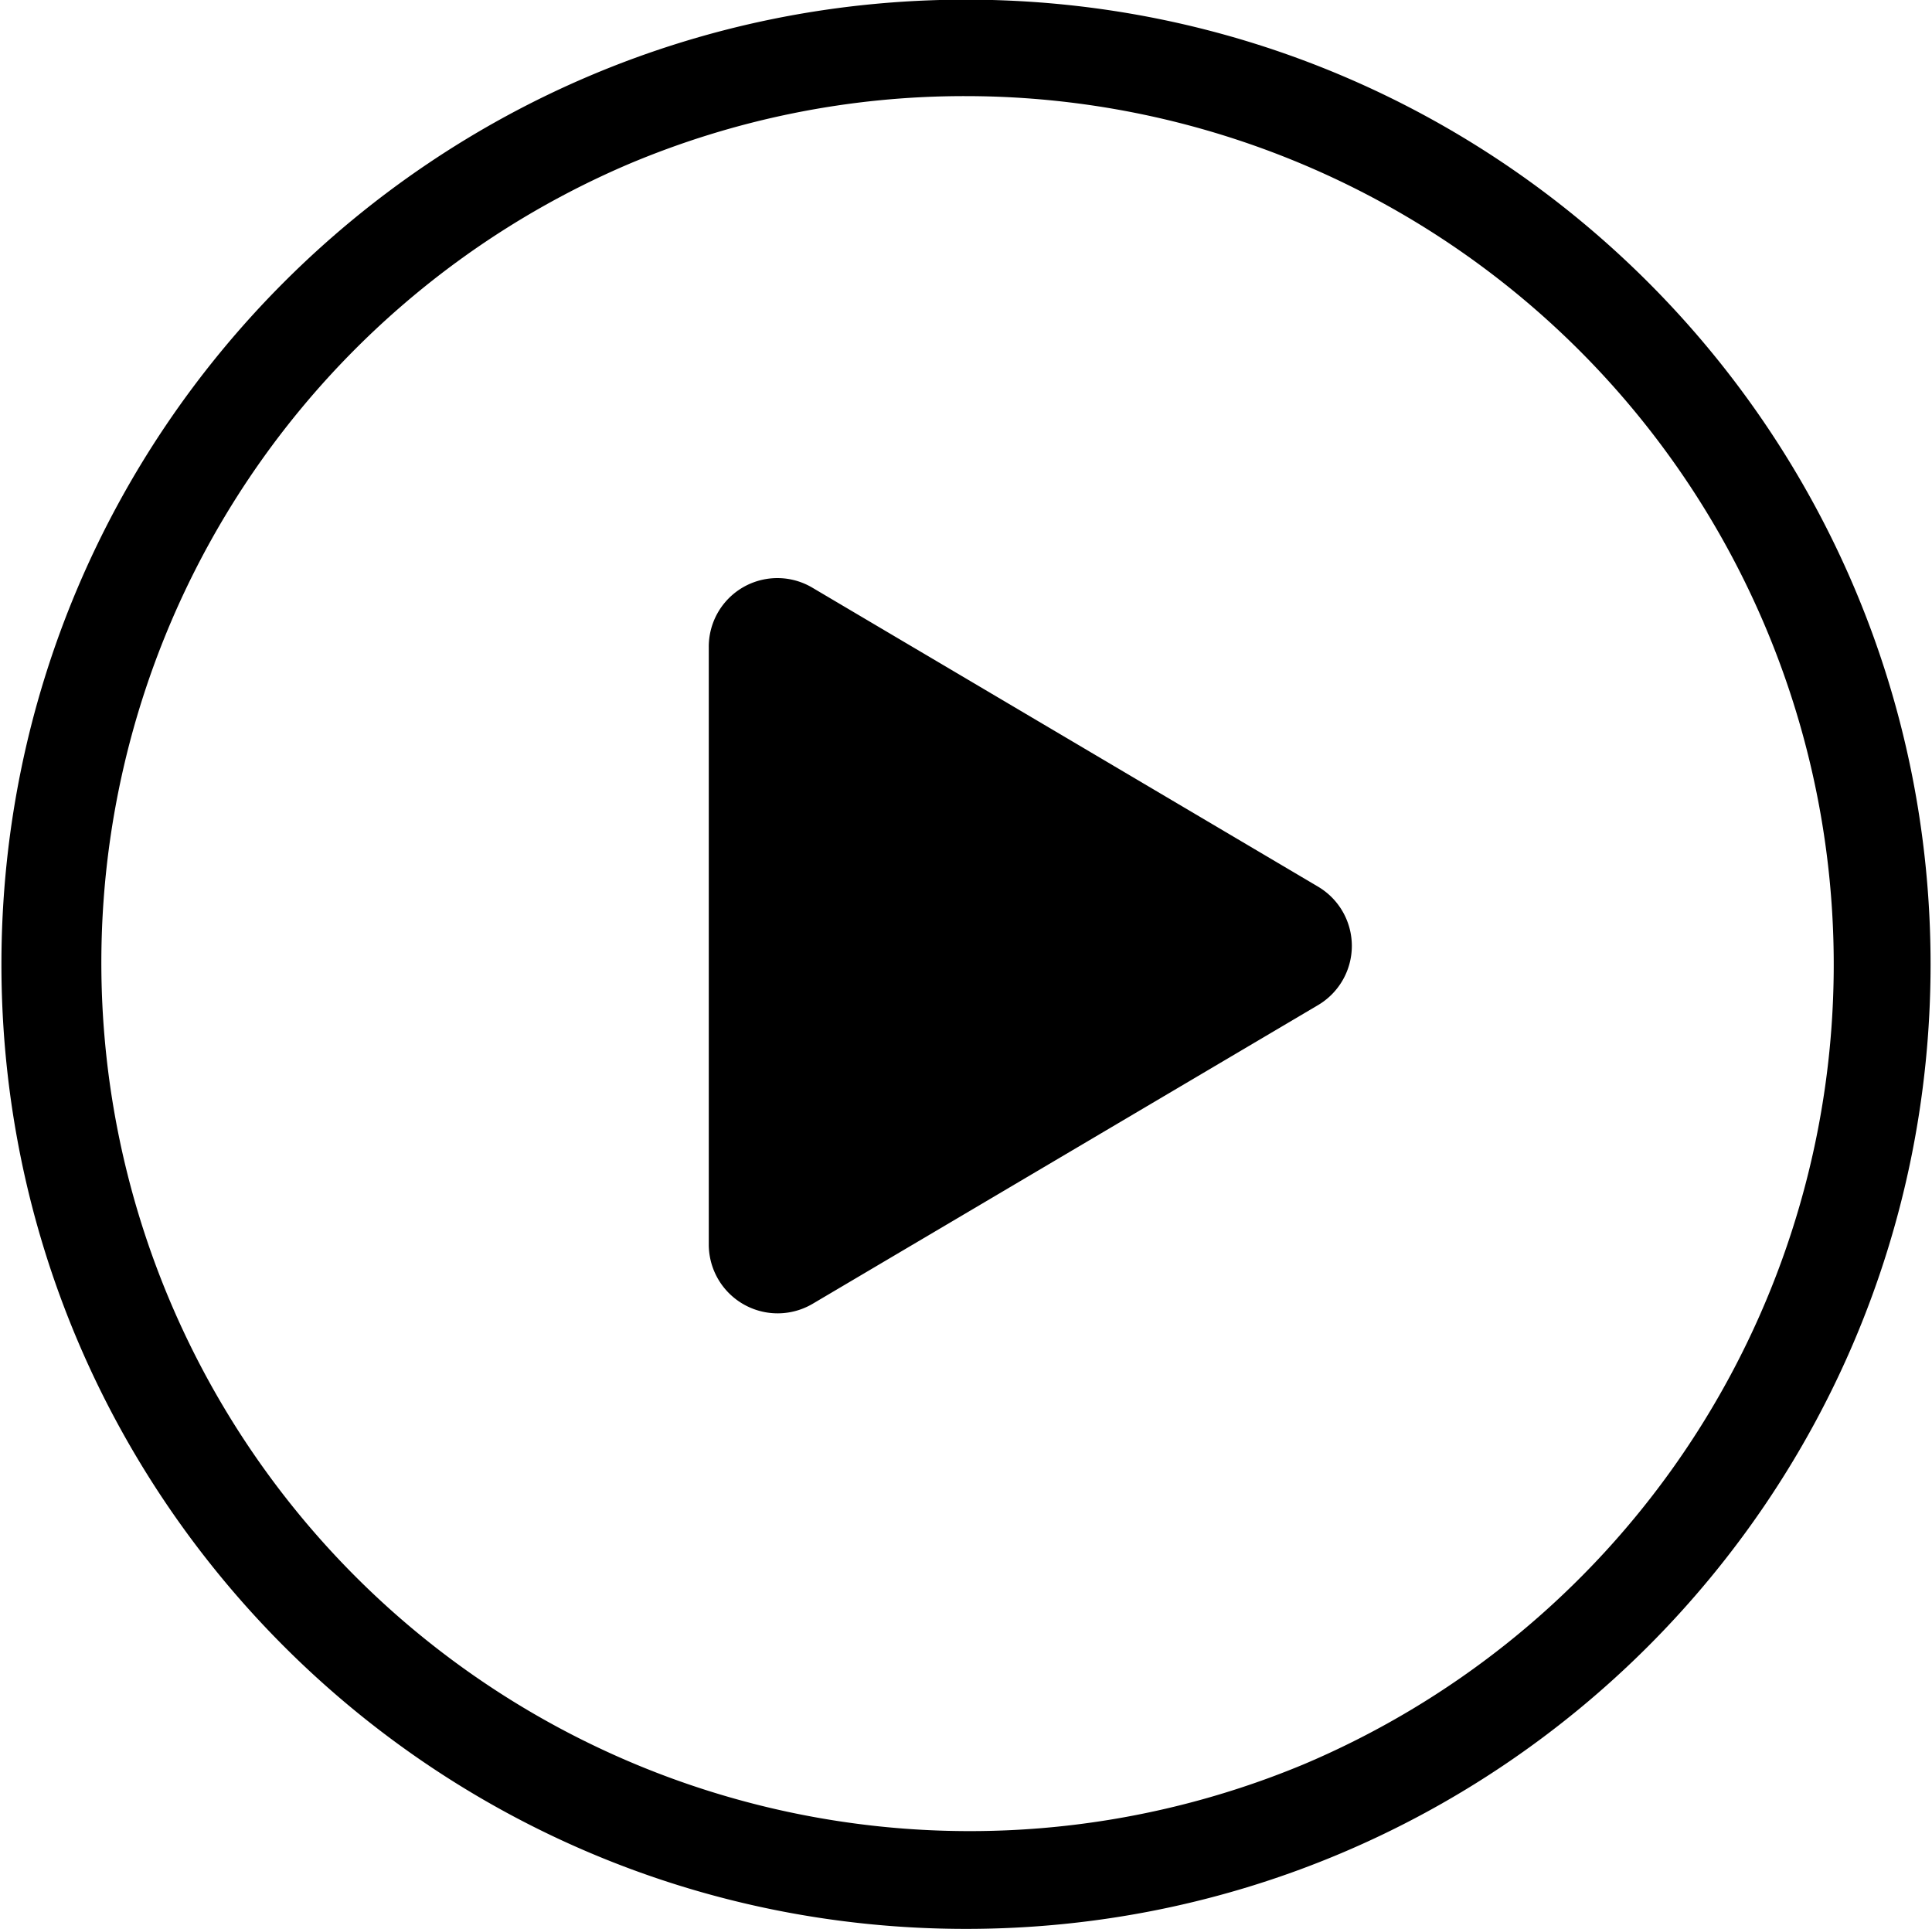<svg id="圖層_1" data-name="圖層 1" xmlns="http://www.w3.org/2000/svg" viewBox="0 0 676 675"><g id="Ellipse_13" data-name="Ellipse 13"><path d="M338,22.38A315.09,315.09,0,0,1,460.61,627.64,315.09,315.09,0,0,1,215.39,47.13,313,313,0,0,1,338,22.38m0-22.5C151.6-.12.5,151,.5,337.38S151.6,674.88,338,674.88s337.5-151.1,337.5-337.5S524.4-.12,338-.12Z"/><path d="M338,33.63A303.84,303.84,0,0,1,456.23,617.27,303.84,303.84,0,0,1,219.77,57.49,301.91,301.91,0,0,1,338,33.63m0-22.5C157.82,11.13,11.75,157.2,11.75,337.38S157.82,663.63,338,663.63,664.25,517.57,664.25,337.38,518.18,11.13,338,11.13Z"/></g><g id="solid_play" data-name="solid play"><path d="M461.14,310.2,284.36,205.69A24,24,0,0,0,248,226.41v209a24.1,24.1,0,0,0,36.36,20.75L461.14,351.69a24.07,24.07,0,0,0,0-41.49Z"/></g></svg>
